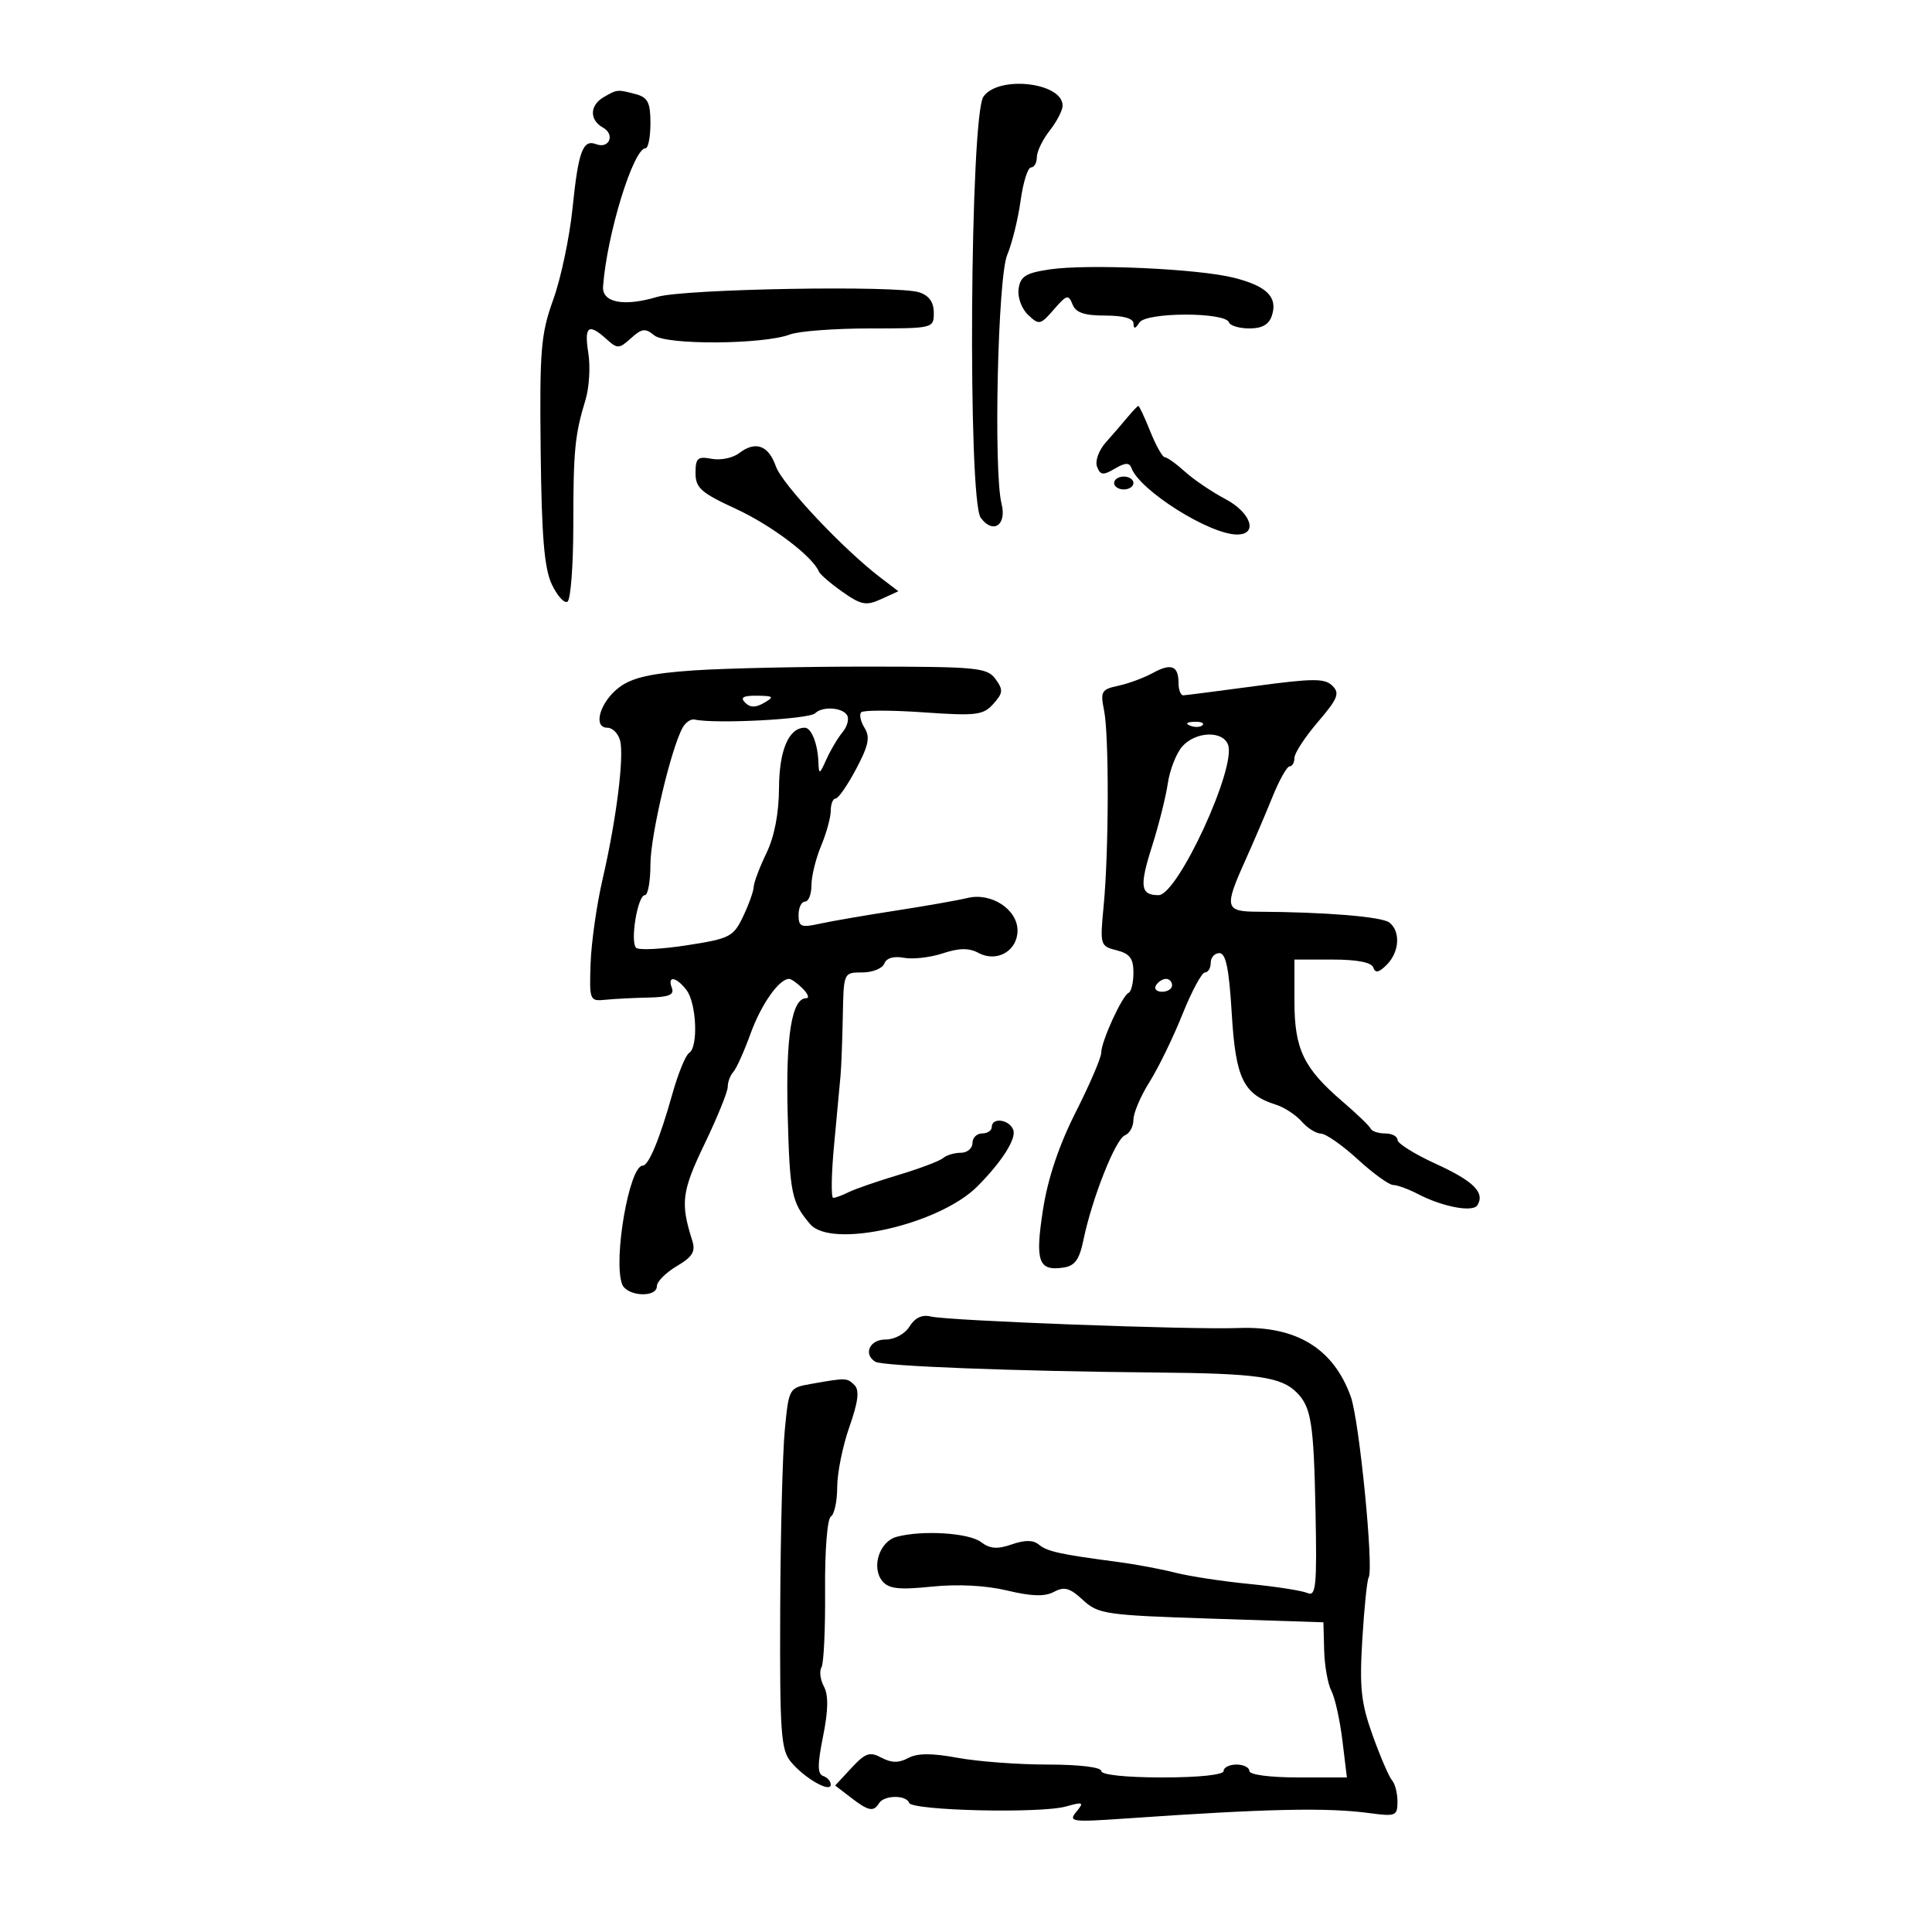 <svg xmlns="http://www.w3.org/2000/svg" width="300" height="300" viewBox="0 0 300 300" version="1.1">
	<path d="M 152.711 15.002 C 150.627 17.977, 150.244 77.631, 152.291 80.403 C 154.203 82.992, 156.354 81.547, 155.522 78.232 C 154.258 73.195, 154.935 43.092, 156.391 39.607 C 157.150 37.791, 158.089 33.987, 158.479 31.153 C 158.869 28.319, 159.595 26, 160.094 26 C 160.592 26, 161 25.283, 161 24.408 C 161 23.532, 161.900 21.671, 163 20.273 C 164.100 18.874, 165 17.132, 165 16.400 C 165 12.796, 155.049 11.664, 152.711 15.002 M 93.750 15.080 C 91.549 16.362, 91.497 18.619, 93.640 19.819 C 95.548 20.886, 94.598 23.167, 92.569 22.388 C 90.500 21.594, 89.804 23.488, 88.898 32.376 C 88.443 36.844, 87.101 43.200, 85.915 46.500 C 83.981 51.882, 83.780 54.302, 83.955 70 C 84.104 83.333, 84.516 88.272, 85.685 90.741 C 86.529 92.524, 87.623 93.733, 88.117 93.428 C 88.610 93.123, 89.017 87.839, 89.022 81.687 C 89.030 69.855, 89.252 67.563, 90.922 62.067 C 91.496 60.179, 91.691 56.917, 91.355 54.817 C 90.688 50.646, 91.371 50.121, 94.171 52.655 C 95.876 54.197, 96.135 54.188, 97.981 52.517 C 99.662 50.996, 100.208 50.928, 101.582 52.068 C 103.432 53.603, 118.533 53.508, 122.671 51.935 C 124.024 51.421, 129.601 51, 135.065 51 C 144.922 51, 145 50.981, 145 48.567 C 145 46.931, 144.264 45.893, 142.750 45.395 C 139.348 44.276, 106.236 44.849, 102.063 46.099 C 96.895 47.648, 93.464 46.996, 93.644 44.500 C 94.226 36.431, 98.342 23.041, 100.250 23.011 C 100.662 23.005, 101 21.252, 101 19.117 C 101 15.935, 100.594 15.124, 98.750 14.630 C 95.882 13.862, 95.835 13.866, 93.750 15.080 M 163 41.833 C 159.282 42.384, 158.442 42.906, 158.169 44.839 C 157.982 46.157, 158.624 47.925, 159.639 48.889 C 161.346 50.509, 161.557 50.464, 163.647 48.049 C 165.620 45.770, 165.925 45.685, 166.534 47.250 C 167.038 48.548, 168.349 49, 171.607 49 C 174.447 49, 176.005 49.442, 176.015 50.250 C 176.026 51.130, 176.296 51.080, 176.928 50.083 C 177.956 48.459, 190.261 48.435, 190.833 50.056 C 191.017 50.575, 192.449 51, 194.016 51 C 196.009 51, 197.061 50.385, 197.515 48.952 C 198.417 46.110, 196.684 44.410, 191.574 43.123 C 186.046 41.731, 168.912 40.958, 163 41.833 M 175.083 64.788 C 174.304 65.730, 172.784 67.490, 171.706 68.699 C 170.613 69.927, 170.014 71.593, 170.351 72.472 C 170.860 73.798, 171.293 73.845, 173.108 72.773 C 174.704 71.829, 175.370 71.799, 175.683 72.658 C 176.957 76.153, 187.820 83, 192.092 83 C 195.406 83, 194.272 79.598, 190.250 77.477 C 188.188 76.390, 185.380 74.487, 184.010 73.250 C 182.641 72.013, 181.227 71, 180.869 71 C 180.510 71, 179.497 69.200, 178.617 67 C 177.736 64.800, 176.900 63.017, 176.758 63.038 C 176.616 63.059, 175.862 63.846, 175.083 64.788 M 114.749 70.379 C 113.786 71.118, 111.873 71.507, 110.499 71.245 C 108.337 70.831, 108 71.128, 108 73.446 C 108 75.759, 108.855 76.519, 114.250 79.005 C 119.766 81.546, 126.156 86.371, 127.153 88.747 C 127.344 89.201, 128.998 90.624, 130.829 91.911 C 133.735 93.951, 134.498 94.094, 136.829 93.030 L 139.500 91.811 136.677 89.655 C 130.867 85.219, 121.458 75.205, 120.476 72.413 C 119.321 69.129, 117.309 68.414, 114.749 70.379 M 173 75 C 173 75.550, 173.675 76, 174.500 76 C 175.325 76, 176 75.550, 176 75 C 176 74.450, 175.325 74, 174.500 74 C 173.675 74, 173 74.450, 173 75 M 107.686 104.103 C 101.116 104.552, 98.188 105.214, 96.186 106.703 C 93.188 108.932, 91.979 113, 94.314 113 C 95.113 113, 96.001 113.896, 96.287 114.991 C 96.942 117.496, 95.697 127.348, 93.557 136.580 C 92.655 140.474, 91.823 146.324, 91.708 149.580 C 91.505 155.344, 91.566 155.493, 94 155.244 C 95.375 155.103, 98.383 154.949, 100.684 154.902 C 103.849 154.838, 104.736 154.475, 104.327 153.409 C 103.569 151.435, 105.015 151.651, 106.608 153.750 C 108.163 155.799, 108.446 162.606, 107.013 163.492 C 106.470 163.827, 105.306 166.666, 104.425 169.801 C 102.437 176.878, 100.732 181, 99.795 181 C 97.715 181, 95.174 195.684, 96.607 199.418 C 97.330 201.304, 102 201.561, 102 199.716 C 102 199.009, 103.390 197.610, 105.088 196.607 C 107.536 195.161, 108.035 194.339, 107.495 192.641 C 105.632 186.789, 105.858 185.005, 109.397 177.648 C 111.379 173.527, 113 169.536, 113 168.778 C 113 168.020, 113.391 166.972, 113.869 166.450 C 114.346 165.927, 115.552 163.250, 116.547 160.500 C 118.195 155.949, 120.974 152, 122.530 152 C 122.867 152, 123.818 152.675, 124.643 153.500 C 125.468 154.325, 125.715 155, 125.193 155 C 122.935 155, 121.991 160.919, 122.311 173.056 C 122.636 185.375, 122.909 186.703, 125.809 190.090 C 129.121 193.958, 145.860 190.166, 151.784 184.205 C 155.592 180.374, 157.859 176.795, 157.337 175.436 C 156.715 173.816, 154 173.461, 154 175 C 154 175.550, 153.325 176, 152.500 176 C 151.675 176, 151 176.675, 151 177.500 C 151 178.325, 150.190 179, 149.200 179 C 148.210 179, 146.973 179.370, 146.450 179.823 C 145.928 180.276, 142.800 181.457, 139.500 182.448 C 136.200 183.438, 132.719 184.643, 131.764 185.124 C 130.809 185.606, 129.738 186, 129.384 186 C 129.031 186, 129.092 182.287, 129.520 177.750 C 129.948 173.213, 130.398 168.375, 130.520 167 C 130.642 165.625, 130.800 161.463, 130.871 157.750 C 131 151.002, 131.001 151, 133.893 151 C 135.484 151, 137.024 150.381, 137.314 149.624 C 137.644 148.763, 138.781 148.427, 140.346 148.726 C 141.723 148.989, 144.437 148.681, 146.376 148.041 C 148.956 147.190, 150.452 147.172, 151.951 147.974 C 154.799 149.498, 158 147.653, 158 144.488 C 158 141.208, 153.914 138.545, 150.248 139.435 C 148.737 139.803, 143.675 140.693, 139 141.414 C 134.325 142.136, 129.037 143.048, 127.250 143.442 C 124.396 144.072, 124 143.906, 124 142.079 C 124 140.936, 124.450 140, 125 140 C 125.550 140, 126 138.861, 126 137.468 C 126 136.075, 126.675 133.320, 127.500 131.346 C 128.325 129.371, 129 126.911, 129 125.878 C 129 124.845, 129.338 124, 129.752 124 C 130.165 124, 131.599 121.935, 132.937 119.412 C 134.876 115.758, 135.142 114.457, 134.244 113.020 C 133.625 112.028, 133.395 110.939, 133.733 110.600 C 134.072 110.261, 138.433 110.268, 143.425 110.614 C 151.606 111.182, 152.672 111.053, 154.242 109.302 C 155.761 107.609, 155.804 107.115, 154.580 105.441 C 153.285 103.669, 151.760 103.520, 134.838 103.510 C 124.752 103.505, 112.534 103.771, 107.686 104.103 M 178.973 104.518 C 177.613 105.265, 175.214 106.151, 173.643 106.484 C 171.035 107.039, 170.843 107.370, 171.437 110.296 C 172.226 114.188, 172.188 132.177, 171.371 140.703 C 170.791 146.761, 170.838 146.921, 173.389 147.561 C 175.428 148.073, 176 148.832, 176 151.025 C 176 152.570, 175.662 153.983, 175.250 154.167 C 174.244 154.614, 171 161.708, 171 163.460 C 171 164.226, 169.221 168.374, 167.046 172.677 C 164.422 177.867, 162.708 182.976, 161.952 187.856 C 160.710 195.877, 161.239 197.390, 165.094 196.835 C 166.907 196.574, 167.600 195.621, 168.244 192.507 C 169.576 186.065, 173.229 176.850, 174.669 176.297 C 175.401 176.016, 176 174.925, 176 173.873 C 176 172.821, 177.120 170.185, 178.490 168.016 C 179.859 165.847, 182.157 161.131, 183.596 157.536 C 185.035 153.941, 186.615 151, 187.106 151 C 187.598 151, 188 150.325, 188 149.500 C 188 148.675, 188.609 148, 189.353 148 C 190.355 148, 190.852 150.444, 191.268 157.415 C 191.868 167.472, 193.070 169.940, 198.151 171.544 C 199.443 171.952, 201.228 173.122, 202.117 174.143 C 203.007 175.164, 204.357 176.012, 205.117 176.027 C 205.878 176.041, 208.451 177.841, 210.836 180.027 C 213.220 182.212, 215.695 184.003, 216.336 184.006 C 216.976 184.010, 218.707 184.642, 220.183 185.412 C 223.993 187.400, 228.705 188.287, 229.408 187.149 C 230.617 185.192, 228.825 183.403, 222.983 180.735 C 219.692 179.232, 217 177.552, 217 177.001 C 217 176.451, 216.137 176, 215.083 176 C 214.029 176, 213.017 175.662, 212.833 175.250 C 212.650 174.838, 210.700 172.959, 208.500 171.075 C 202.417 165.866, 201 162.919, 201 155.476 L 201 149 206.917 149 C 210.738 149, 212.980 149.439, 213.247 150.241 C 213.548 151.144, 214.116 151.027, 215.330 149.813 C 217.304 147.839, 217.508 144.648, 215.750 143.254 C 214.602 142.344, 205.748 141.617, 195.250 141.571 C 190.230 141.550, 190.077 140.922, 193.334 133.686 C 194.618 130.834, 196.531 126.364, 197.584 123.754 C 198.638 121.143, 199.838 119.006, 200.250 119.004 C 200.662 119.002, 201 118.406, 201 117.680 C 201 116.954, 202.638 114.446, 204.641 112.107 C 207.743 108.482, 208.076 107.650, 206.891 106.481 C 205.712 105.318, 203.899 105.324, 195 106.523 C 189.225 107.300, 184.162 107.951, 183.750 107.968 C 183.338 107.986, 183 107.127, 183 106.059 C 183 103.364, 181.864 102.929, 178.973 104.518 M 115.704 109.104 C 116.495 109.895, 117.330 109.903, 118.654 109.134 C 120.272 108.193, 120.136 108.057, 117.550 108.030 C 115.399 108.008, 114.899 108.299, 115.704 109.104 M 126.584 110.750 C 125.650 111.684, 111.068 112.446, 107.845 111.729 C 107.278 111.603, 106.444 112.175, 105.992 113 C 104.157 116.352, 100.994 129.806, 100.997 134.250 C 100.999 136.863, 100.609 139, 100.131 139 C 99.015 139, 97.818 146.219, 98.776 147.173 C 99.174 147.569, 102.714 147.395, 106.641 146.786 C 113.340 145.747, 113.883 145.469, 115.391 142.305 C 116.276 140.450, 117.015 138.385, 117.034 137.716 C 117.053 137.047, 117.937 134.700, 119 132.500 C 120.251 129.911, 120.944 126.321, 120.966 122.321 C 120.998 116.474, 122.488 113, 124.964 113 C 125.990 113, 126.974 115.479, 127.081 118.332 C 127.156 120.335, 127.251 120.302, 128.331 117.896 C 128.974 116.463, 130.101 114.570, 130.836 113.689 C 131.571 112.808, 131.882 111.618, 131.527 111.044 C 130.780 109.835, 127.682 109.651, 126.584 110.750 M 184.813 112.683 C 185.534 112.972, 186.397 112.936, 186.729 112.604 C 187.061 112.272, 186.471 112.036, 185.417 112.079 C 184.252 112.127, 184.015 112.364, 184.813 112.683 M 183.612 115.876 C 182.678 116.908, 181.656 119.495, 181.340 121.626 C 181.025 123.757, 179.925 128.141, 178.898 131.370 C 176.902 137.640, 177.080 139, 179.896 139 C 182.873 139, 192.038 119.147, 190.687 115.626 C 189.841 113.423, 185.700 113.569, 183.612 115.876 M 179.500 153 C 179.160 153.550, 179.584 154, 180.441 154 C 181.298 154, 182 153.550, 182 153 C 182 152.450, 181.577 152, 181.059 152 C 180.541 152, 179.840 152.450, 179.500 153 M 141.242 205.961 C 140.520 207.131, 138.921 208, 137.492 208 C 135.037 208, 134.004 210.266, 135.919 211.450 C 137.027 212.135, 157.602 212.924, 179.500 213.123 C 195.261 213.265, 198.951 213.794, 201.381 216.254 C 203.604 218.505, 203.999 221.013, 204.271 234.604 C 204.506 246.316, 204.346 247.951, 203.020 247.364 C 202.184 246.993, 198.125 246.360, 194 245.958 C 189.875 245.556, 184.700 244.767, 182.500 244.205 C 180.300 243.643, 176.250 242.888, 173.500 242.527 C 164.633 241.364, 162.606 240.918, 161.312 239.844 C 160.434 239.115, 159.134 239.106, 157.102 239.815 C 154.872 240.592, 153.721 240.504, 152.331 239.451 C 150.441 238.019, 143.217 237.567, 139.239 238.633 C 136.551 239.353, 135.252 243.394, 137.022 245.527 C 138.008 246.715, 139.612 246.891, 144.697 246.370 C 148.725 245.957, 153.097 246.184, 156.402 246.977 C 160.202 247.888, 162.234 247.945, 163.663 247.180 C 165.263 246.324, 166.134 246.569, 168.157 248.445 C 170.526 250.642, 171.639 250.803, 188.083 251.341 L 205.500 251.910 205.615 256.269 C 205.678 258.666, 206.185 261.499, 206.740 262.564 C 207.295 263.629, 208.063 267.087, 208.447 270.250 L 209.144 276 201.572 276 C 197.191 276, 194 275.579, 194 275 C 194 274.450, 193.100 274, 192 274 C 190.900 274, 190 274.450, 190 275 C 190 275.596, 186.167 276, 180.500 276 C 174.833 276, 171 275.596, 171 275 C 171 274.413, 167.561 274, 162.684 274 C 158.110 274, 151.819 273.529, 148.705 272.953 C 144.691 272.211, 142.455 272.221, 141.022 272.988 C 139.558 273.772, 138.413 273.756, 136.873 272.932 C 135.058 271.960, 134.376 272.193, 132.215 274.524 L 129.684 277.253 132.092 279.104 C 134.862 281.234, 135.640 281.392, 136.500 280 C 137.283 278.732, 140.724 278.691, 141.167 279.944 C 141.594 281.153, 161.539 281.622, 165.500 280.515 C 168.222 279.755, 168.373 279.831, 167.126 281.340 C 165.858 282.876, 166.430 282.956, 174.626 282.387 C 196.904 280.842, 205.994 280.642, 212.750 281.551 C 216.711 282.084, 217 281.962, 217 279.761 C 217 278.463, 216.620 276.972, 216.155 276.450 C 215.691 275.928, 214.341 272.800, 213.156 269.500 C 211.341 264.449, 211.085 262.091, 211.537 254.595 C 211.832 249.698, 212.275 245.365, 212.521 244.966 C 213.350 243.625, 211.071 220.537, 209.748 216.866 C 207.045 209.370, 201.295 205.864, 192.280 206.215 C 184.911 206.502, 147.209 205.088, 144.526 204.424 C 143.192 204.094, 142.070 204.619, 141.242 205.961 M 126 214.882 C 122.508 215.499, 122.499 215.514, 121.867 222 C 121.519 225.575, 121.196 238.175, 121.150 250 C 121.076 269.126, 121.261 271.732, 122.825 273.603 C 124.948 276.144, 129 278.450, 129 277.119 C 129 276.595, 128.471 275.990, 127.824 275.775 C 126.924 275.475, 126.920 274.022, 127.809 269.598 C 128.618 265.571, 128.657 263.228, 127.939 261.886 C 127.372 260.826, 127.200 259.486, 127.557 258.909 C 127.913 258.331, 128.166 252.963, 128.118 246.979 C 128.068 240.815, 128.457 235.835, 129.015 235.491 C 129.557 235.156, 130 233.097, 130 230.916 C 130 228.735, 130.851 224.528, 131.892 221.567 C 133.260 217.676, 133.481 215.881, 132.692 215.092 C 131.530 213.930, 131.406 213.927, 126 214.882" stroke="none" fill="black" fill-rule="evenodd"/>
</svg>